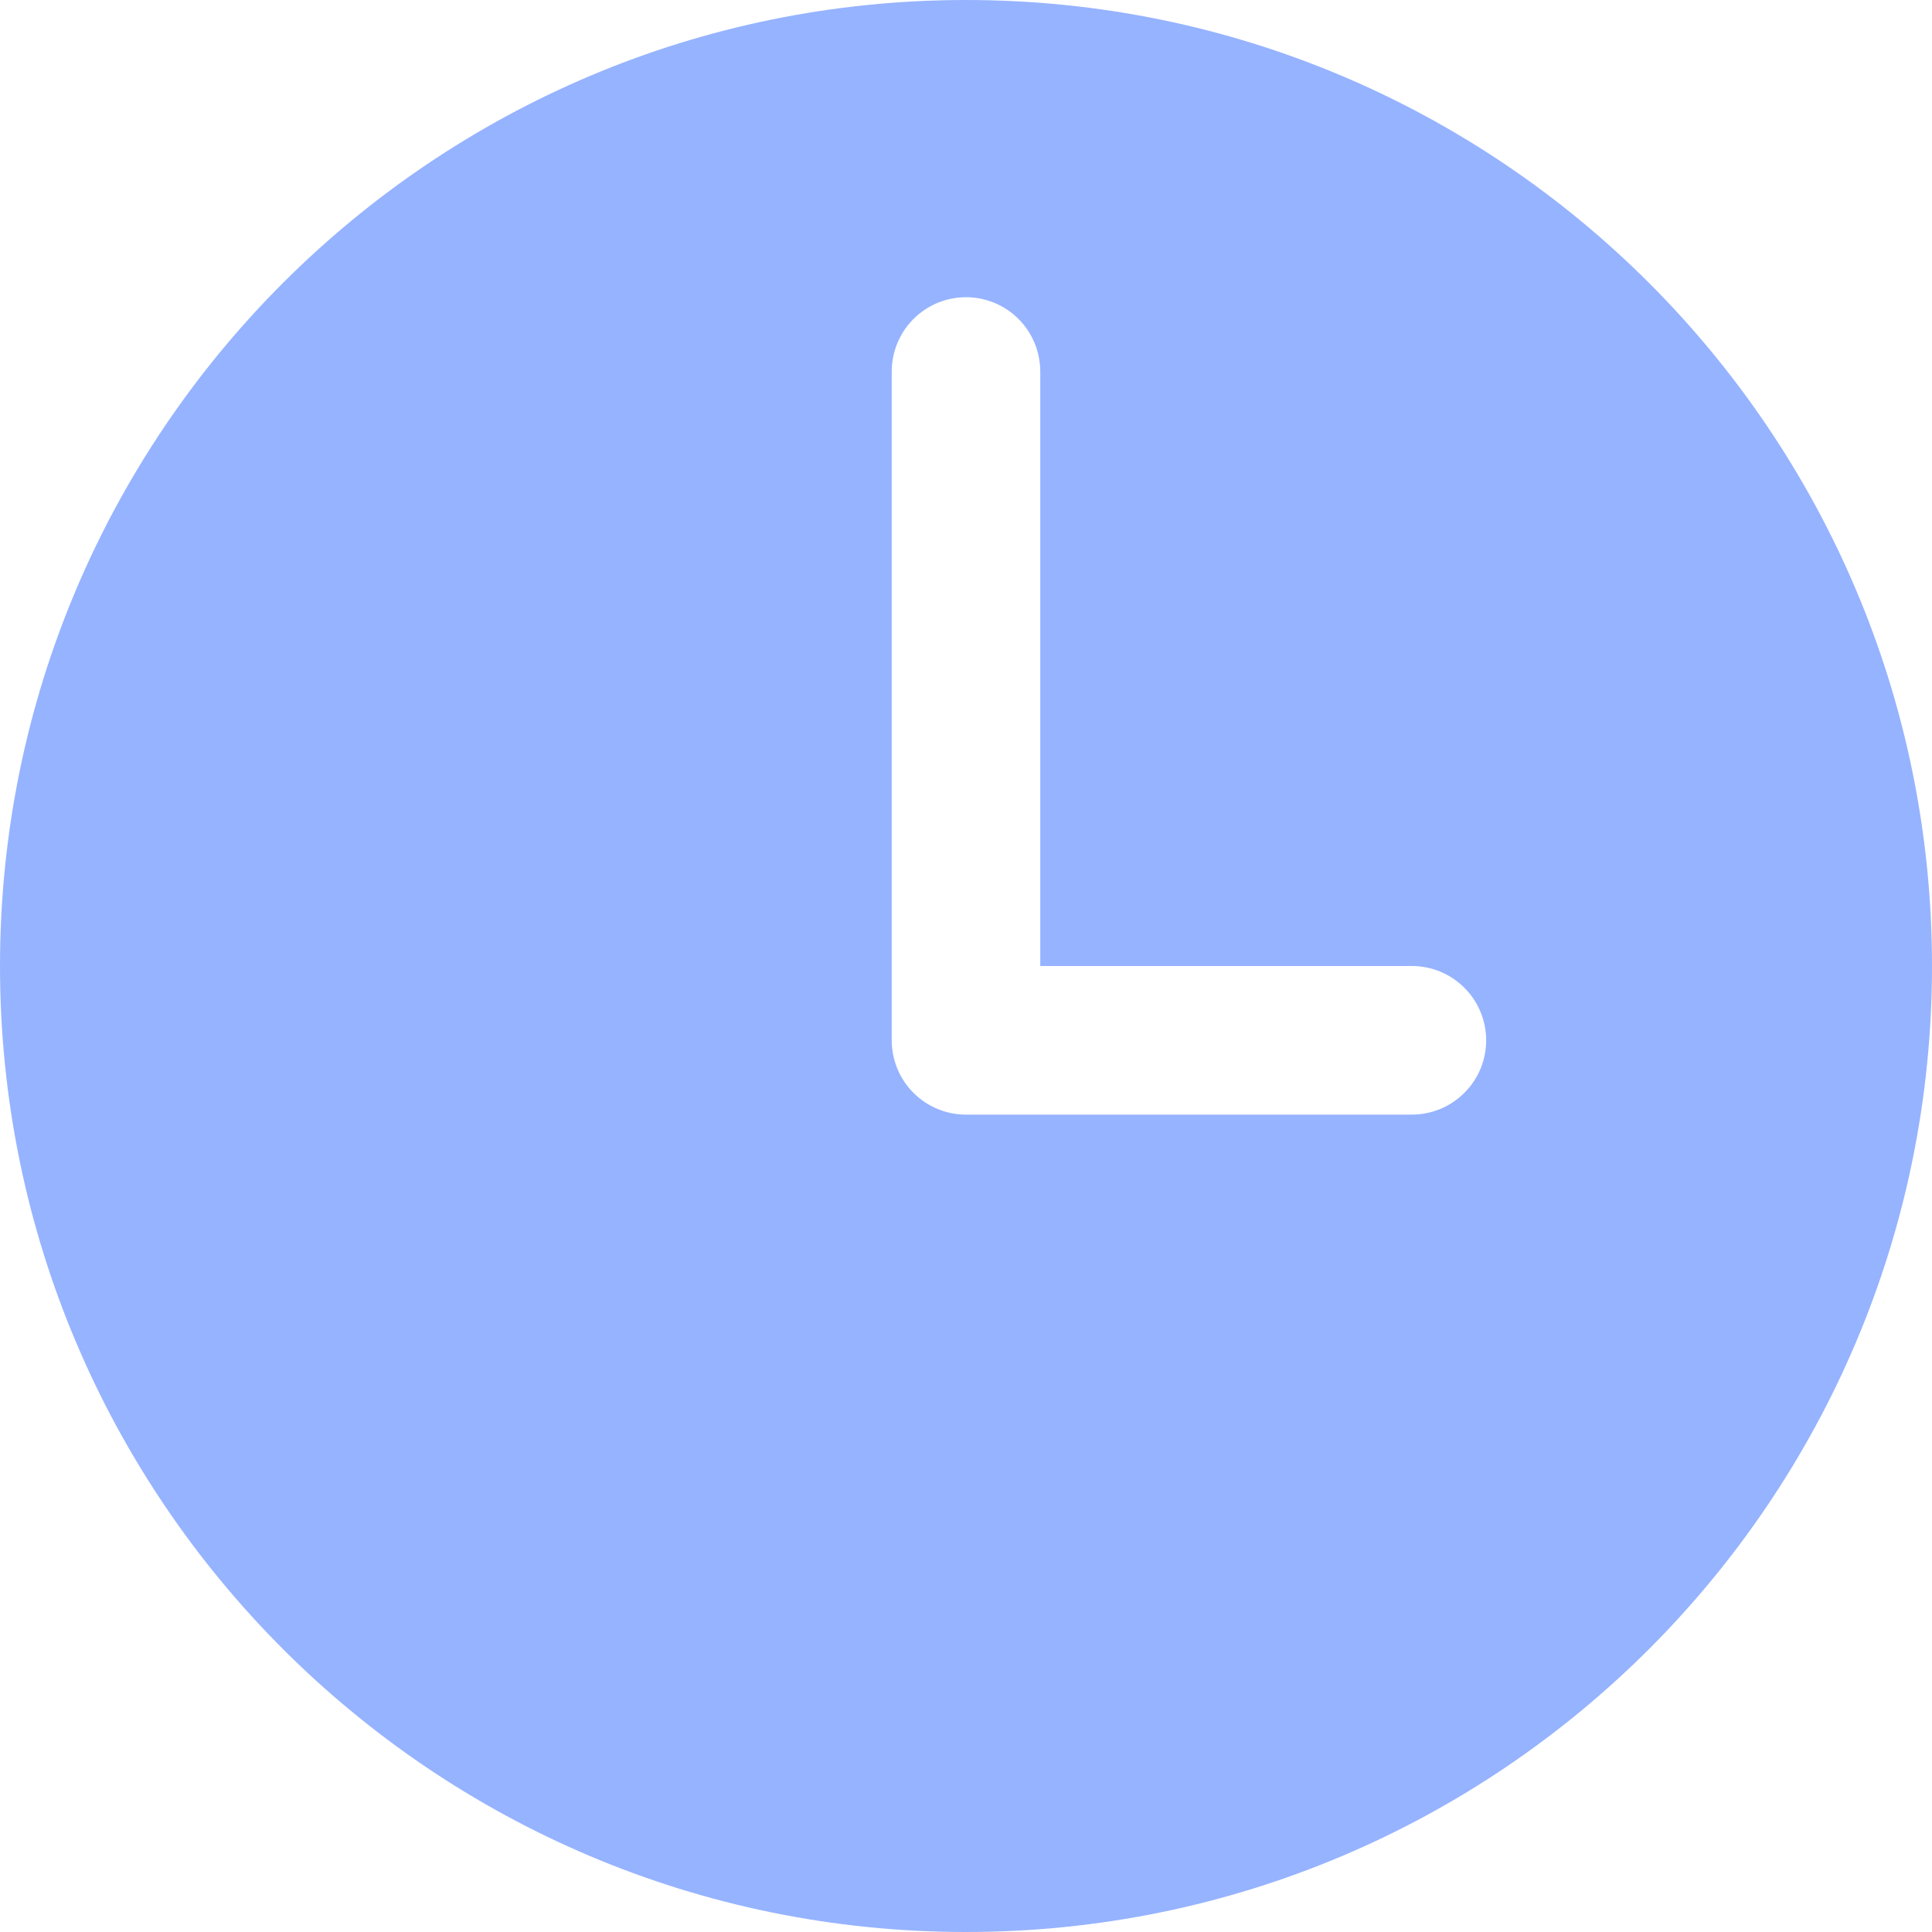 <svg xmlns="http://www.w3.org/2000/svg" width="25" height="25" viewBox="0 0 25 25" fill="none">
  <path d="M12.5 0C5.597 0 0 5.597 0 12.5C0 19.403 5.597 25 12.5 25C19.403 25 25 19.403 25 12.5C25 5.597 19.403 0 12.5 0ZM18.269 14.423H12.5C12.245 14.423 12 14.322 11.82 14.141C11.64 13.961 11.539 13.717 11.539 13.461V4.808C11.539 4.553 11.64 4.308 11.82 4.128C12 3.947 12.245 3.846 12.5 3.846C12.755 3.846 13 3.947 13.18 4.128C13.36 4.308 13.461 4.553 13.461 4.808V12.5H18.269C18.524 12.5 18.769 12.601 18.949 12.782C19.13 12.962 19.231 13.207 19.231 13.461C19.231 13.717 19.13 13.961 18.949 14.141C18.769 14.322 18.524 14.423 18.269 14.423Z" fill="#96B3FF"/>
</svg>